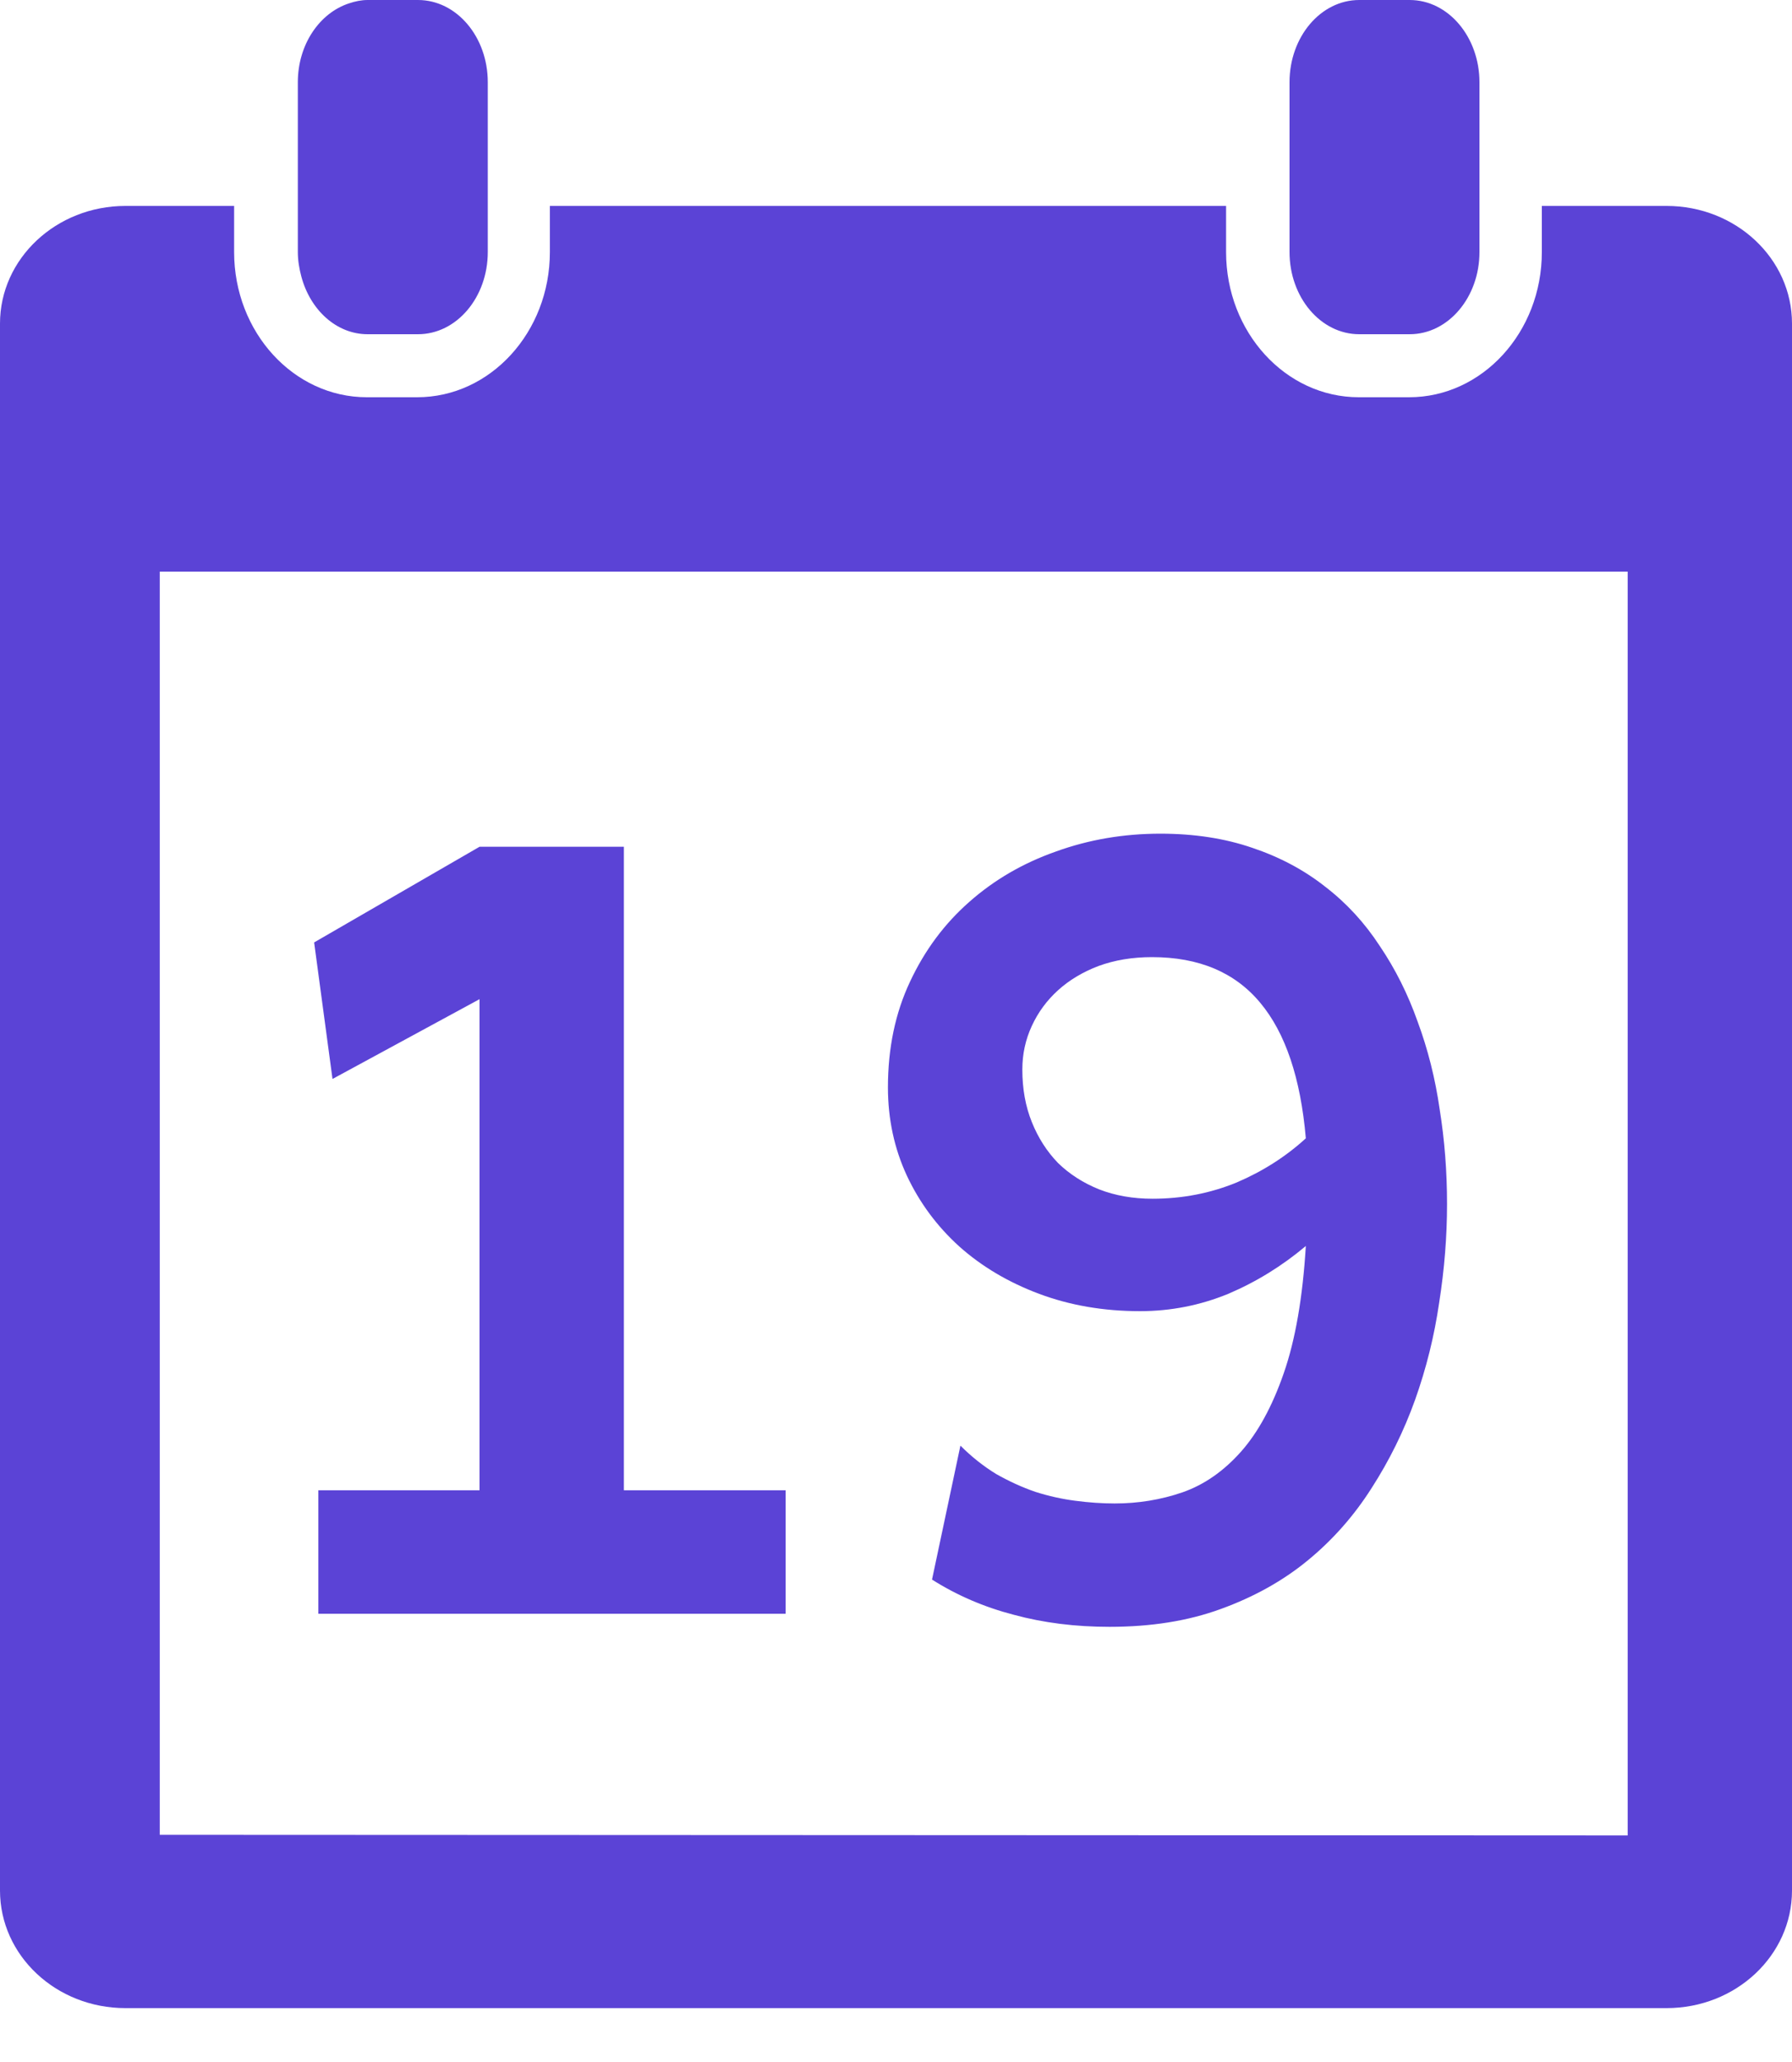 <svg width="20" height="23" viewBox="0 0 20 23" fill="none" xmlns="http://www.w3.org/2000/svg">
<path d="M4.665 0H4.103C4.031 0 3.963 0.015 3.897 0.037C3.568 0.143 3.324 0.495 3.324 0.917V1.304V2.295V2.811C3.324 2.907 3.34 2.997 3.363 3.084C3.462 3.456 3.754 3.728 4.103 3.728H4.665C5.096 3.728 5.444 3.317 5.444 2.811V2.295V1.304V0.917C5.444 0.411 5.096 0 4.665 0Z" fill="#5B43D6"/>
<path d="M15.733 0H15.17C14.74 0 14.392 0.411 14.392 0.917V1.304V2.295V2.811C14.392 3.317 14.74 3.728 15.17 3.728H15.733C16.163 3.728 16.512 3.317 16.512 2.811V2.295V1.304V0.917C16.511 0.411 16.163 0 15.733 0Z" fill="#5B43D6"/>
<path d="M18.6 2.297H17.208V2.812C17.208 3.705 16.544 4.431 15.727 4.431H15.165C14.348 4.431 13.684 3.705 13.684 2.812V2.297H6.137V2.812C6.137 3.705 5.473 4.431 4.656 4.431H4.094C3.277 4.431 2.613 3.705 2.613 2.812V2.297H1.4C0.627 2.297 0 2.885 0 3.609V21.087C0 21.813 0.627 22.399 1.4 22.399H18.6C19.374 22.399 20 21.812 20 21.087V3.609C20 2.885 19.374 2.297 18.6 2.297ZM18.166 20.473L1.783 20.466V6.376H18.166V20.473Z" fill="#5B43D6"/>
<path d="M3.553 18V16.623H5.352V11.145L3.711 12.035L3.506 10.512L5.352 9.445H6.963V16.623H8.768V18H3.553ZM12.863 13.371C13.195 13.371 13.508 13.31 13.801 13.19C14.094 13.065 14.352 12.9 14.574 12.697C14.516 12.025 14.346 11.521 14.065 11.185C13.783 10.846 13.381 10.676 12.857 10.676C12.639 10.676 12.44 10.709 12.26 10.775C12.084 10.842 11.934 10.932 11.809 11.045C11.684 11.158 11.586 11.291 11.516 11.443C11.445 11.596 11.41 11.758 11.41 11.93C11.41 12.145 11.445 12.34 11.516 12.516C11.586 12.691 11.684 12.844 11.809 12.973C11.938 13.098 12.09 13.195 12.266 13.266C12.445 13.336 12.645 13.371 12.863 13.371ZM10.719 16.125C10.844 16.25 10.977 16.355 11.117 16.441C11.262 16.523 11.408 16.59 11.557 16.641C11.705 16.688 11.854 16.721 12.002 16.74C12.154 16.76 12.301 16.77 12.441 16.77C12.703 16.77 12.955 16.729 13.197 16.646C13.44 16.561 13.656 16.41 13.848 16.195C14.039 15.98 14.199 15.688 14.328 15.316C14.457 14.945 14.539 14.473 14.574 13.898C14.309 14.121 14.02 14.299 13.707 14.432C13.395 14.56 13.066 14.625 12.723 14.625C12.316 14.625 11.941 14.56 11.598 14.432C11.254 14.303 10.957 14.127 10.707 13.904C10.457 13.678 10.262 13.414 10.121 13.113C9.98 12.809 9.91 12.48 9.91 12.129C9.91 11.691 9.992 11.299 10.156 10.951C10.32 10.6 10.541 10.303 10.818 10.06C11.096 9.814 11.418 9.627 11.785 9.498C12.152 9.365 12.541 9.299 12.951 9.299C13.33 9.299 13.672 9.352 13.977 9.457C14.281 9.559 14.553 9.703 14.791 9.891C15.029 10.074 15.232 10.295 15.4 10.553C15.572 10.807 15.713 11.088 15.822 11.396C15.935 11.701 16.018 12.027 16.068 12.375C16.123 12.719 16.15 13.07 16.15 13.43C16.15 13.789 16.121 14.156 16.062 14.531C16.008 14.902 15.918 15.264 15.793 15.615C15.668 15.963 15.506 16.291 15.307 16.6C15.111 16.908 14.873 17.178 14.592 17.408C14.315 17.635 13.992 17.814 13.625 17.947C13.262 18.08 12.848 18.146 12.383 18.146C12.004 18.146 11.648 18.102 11.316 18.012C10.984 17.926 10.68 17.795 10.402 17.619L10.719 16.125Z" fill="#5B43D6"/>
</svg>
